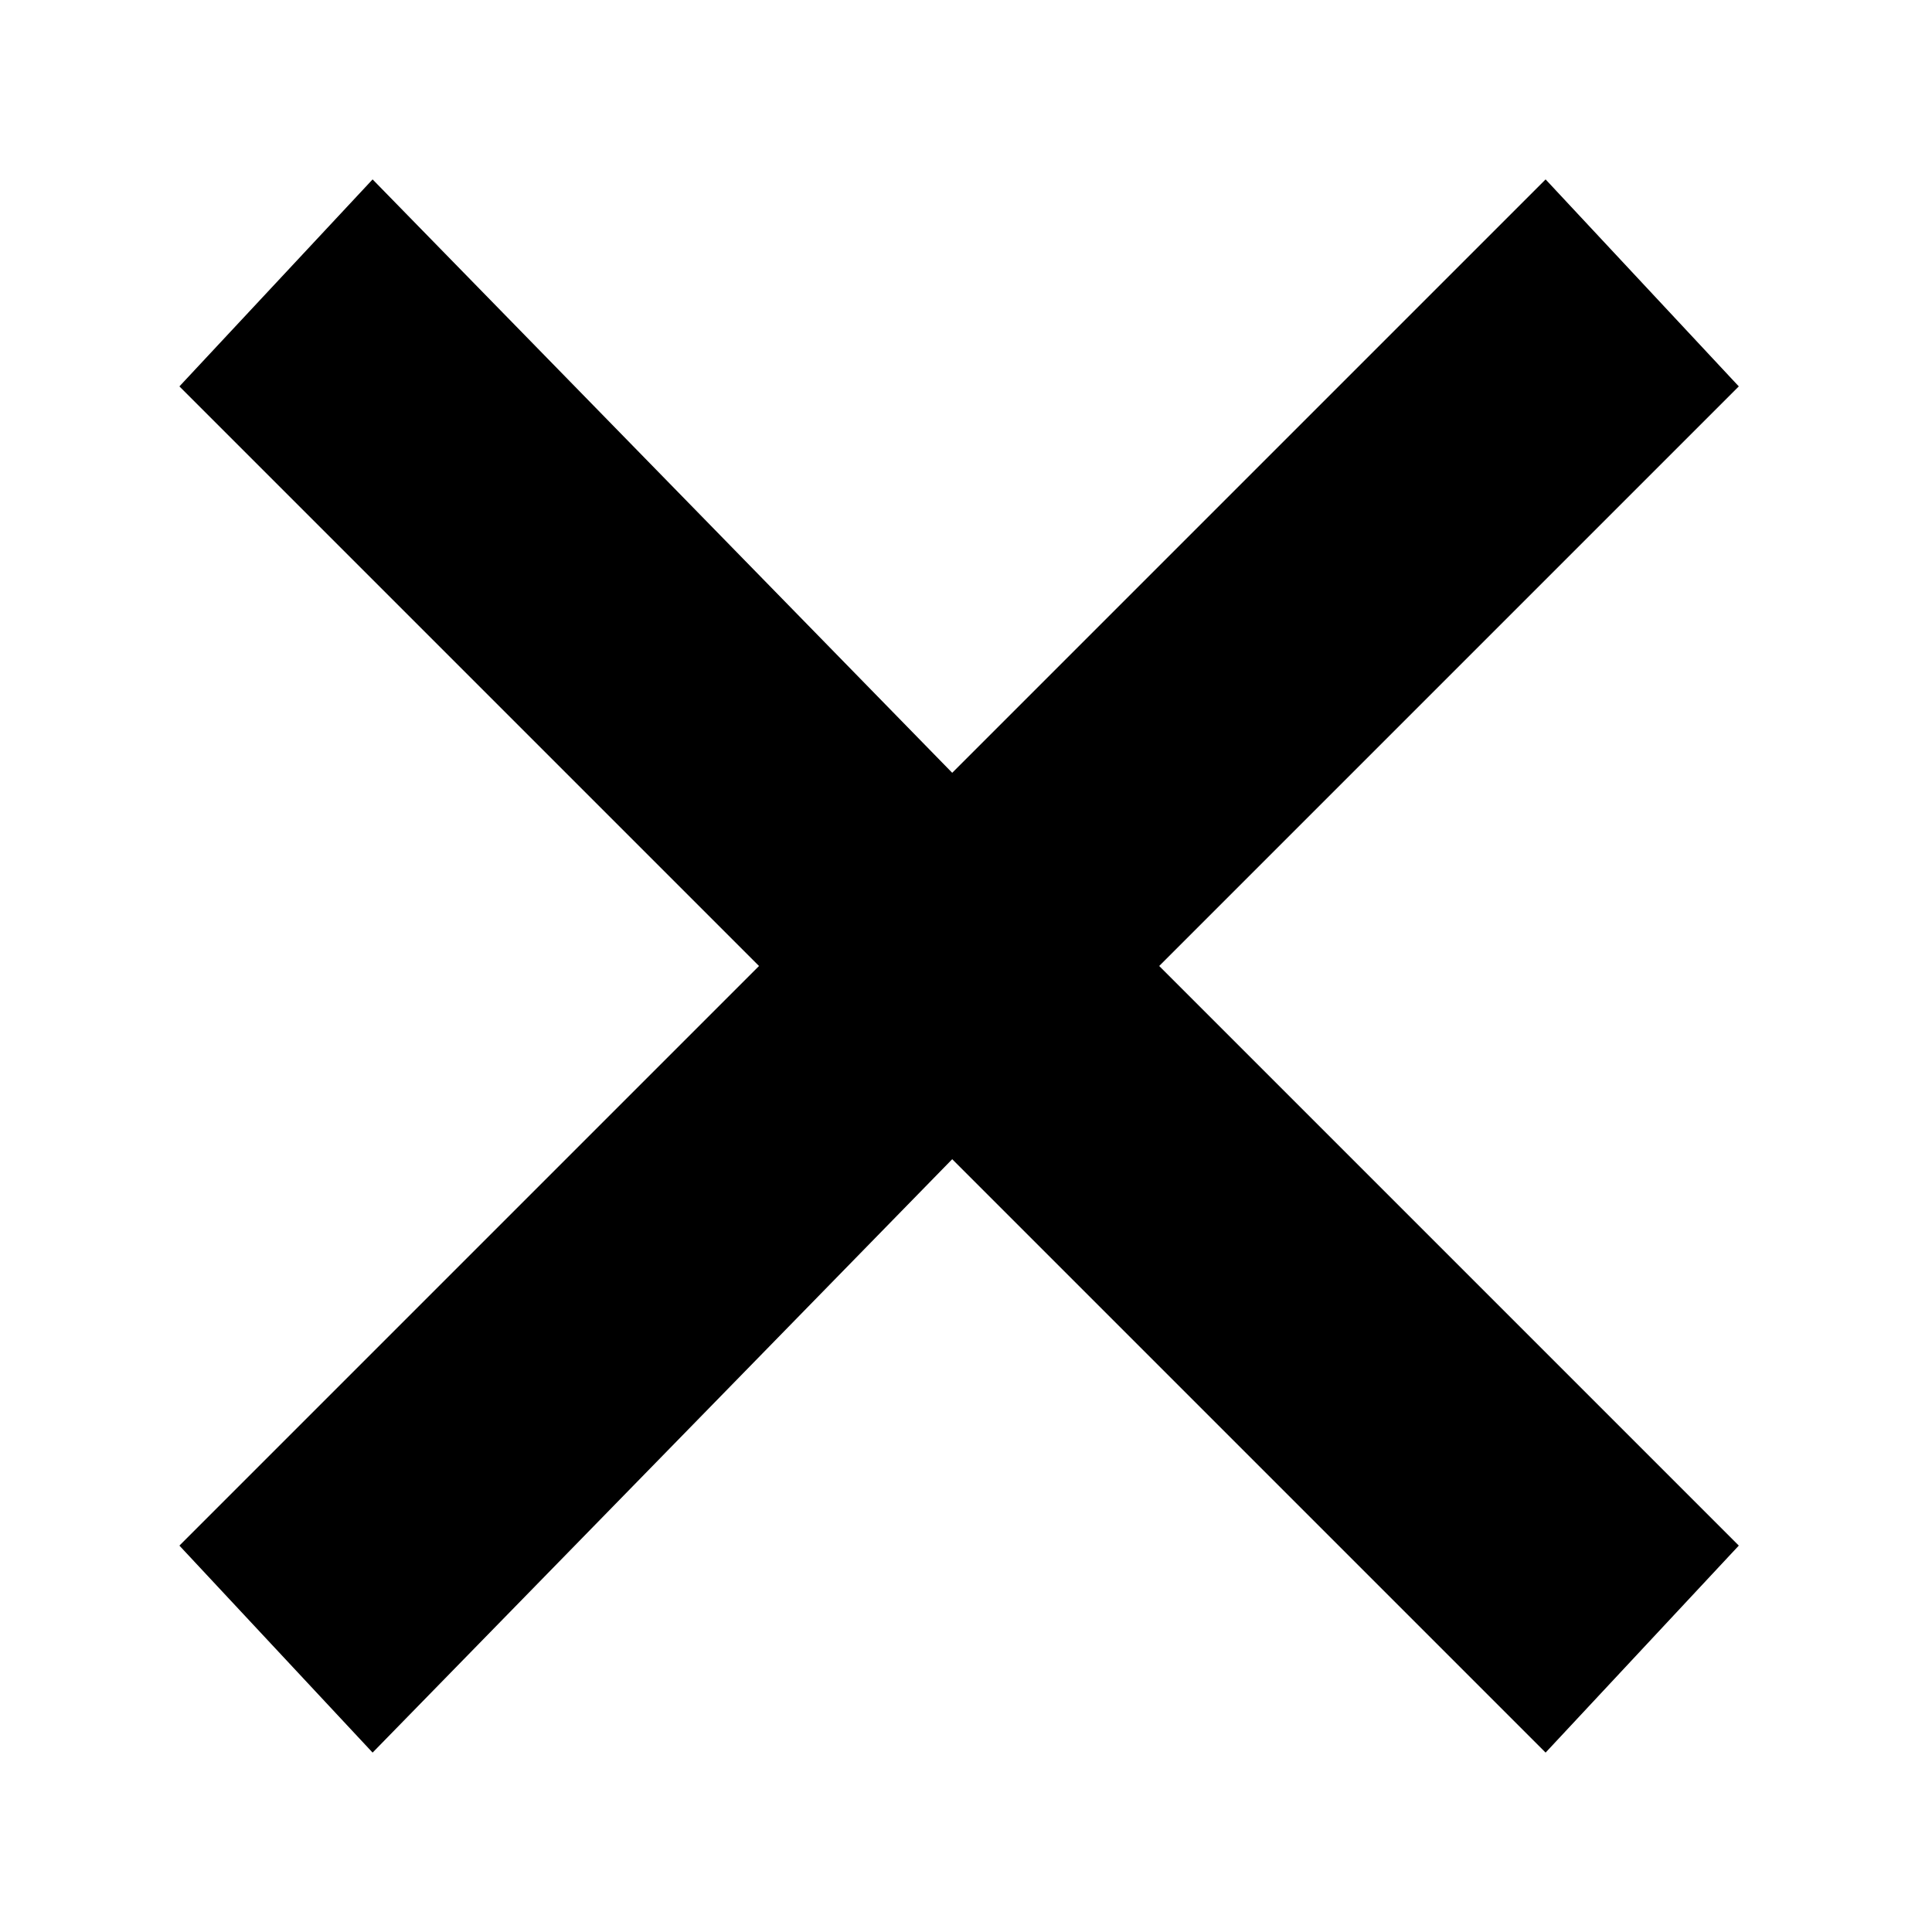 <svg version="1.2" xmlns="http://www.w3.org/2000/svg" viewBox="0 0 14 14" width="14" height="14"><style></style><path  d="m11.2 1.3l-4.3 4.3-4.2-4.3-1.4 1.5 4.2 4.2-4.2 4.2 1.4 1.5 4.2-4.3 4.3 4.3 1.4-1.5-4.2-4.2 4.2-4.2z"/></svg>